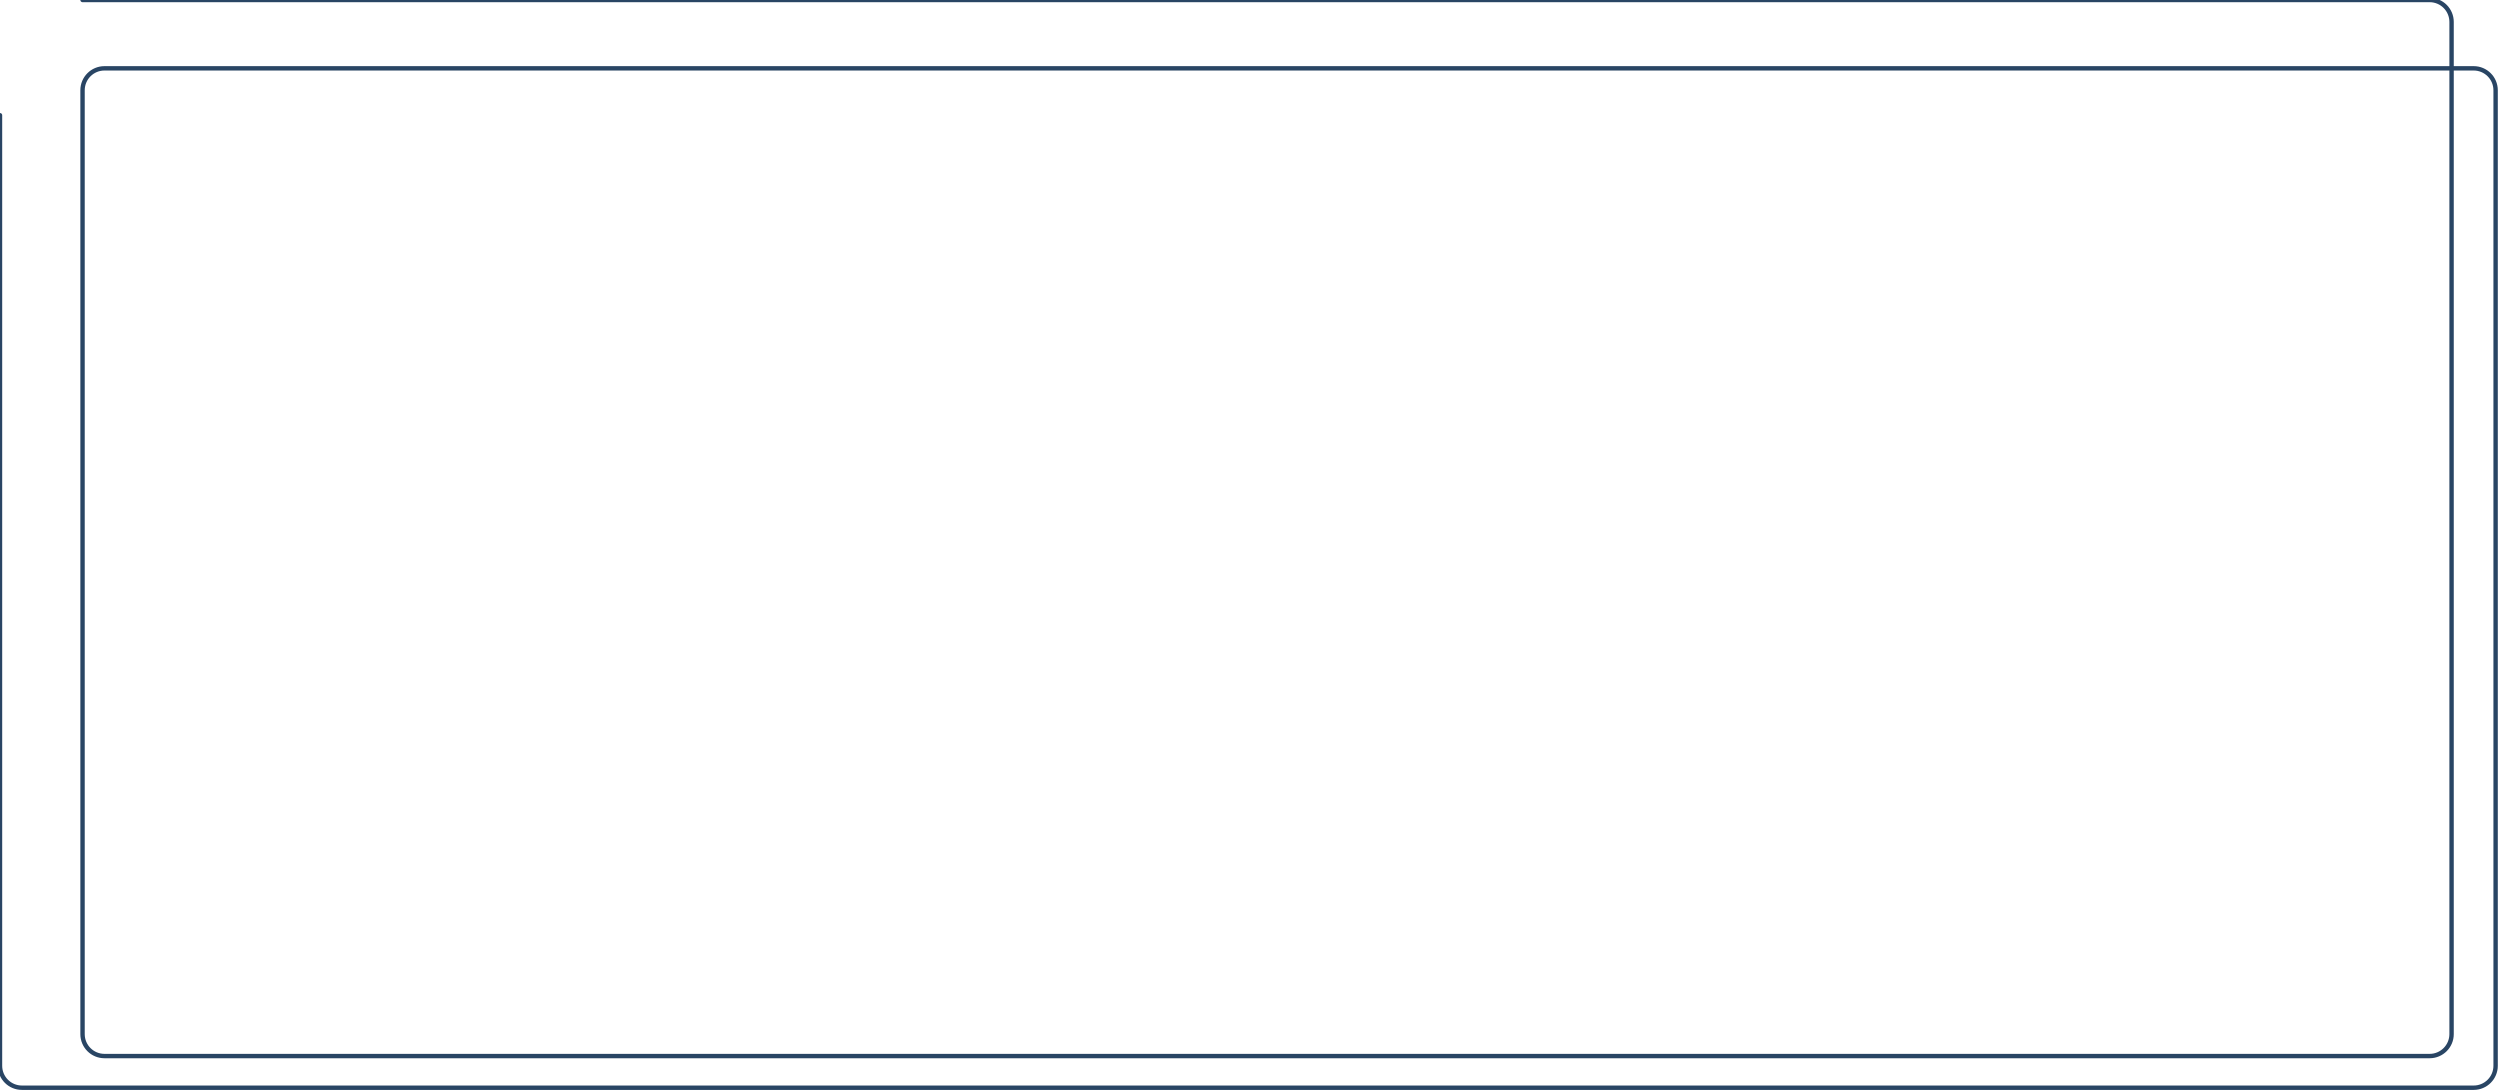 <svg width="570" height="249" viewBox="0 0 570 249" fill="none" xmlns="http://www.w3.org/2000/svg" xmlns:xlink="http://www.w3.org/1999/xlink">
	<desc>
			Created with Pixso.
	</desc>
	<defs/>
	<path id="Vector 115" d="M18.82 0L553.96 0C556.72 0 558.96 2.23 558.96 5L558.96 235.78C558.96 238.54 556.72 240.78 553.96 240.78L23.82 240.78C21.05 240.78 18.82 238.54 18.82 235.78L18.82 20.58C18.82 17.82 21.05 15.58 23.82 15.58L564 15.58C566.76 15.58 569 17.82 569 20.58L569 243C569 245.76 566.76 248 564 248L5 248C2.23 248 0 245.76 0 243L0 26.27" stroke="#294564" stroke-opacity="1" stroke-width="1" stroke-linecap="round"/>
</svg>
